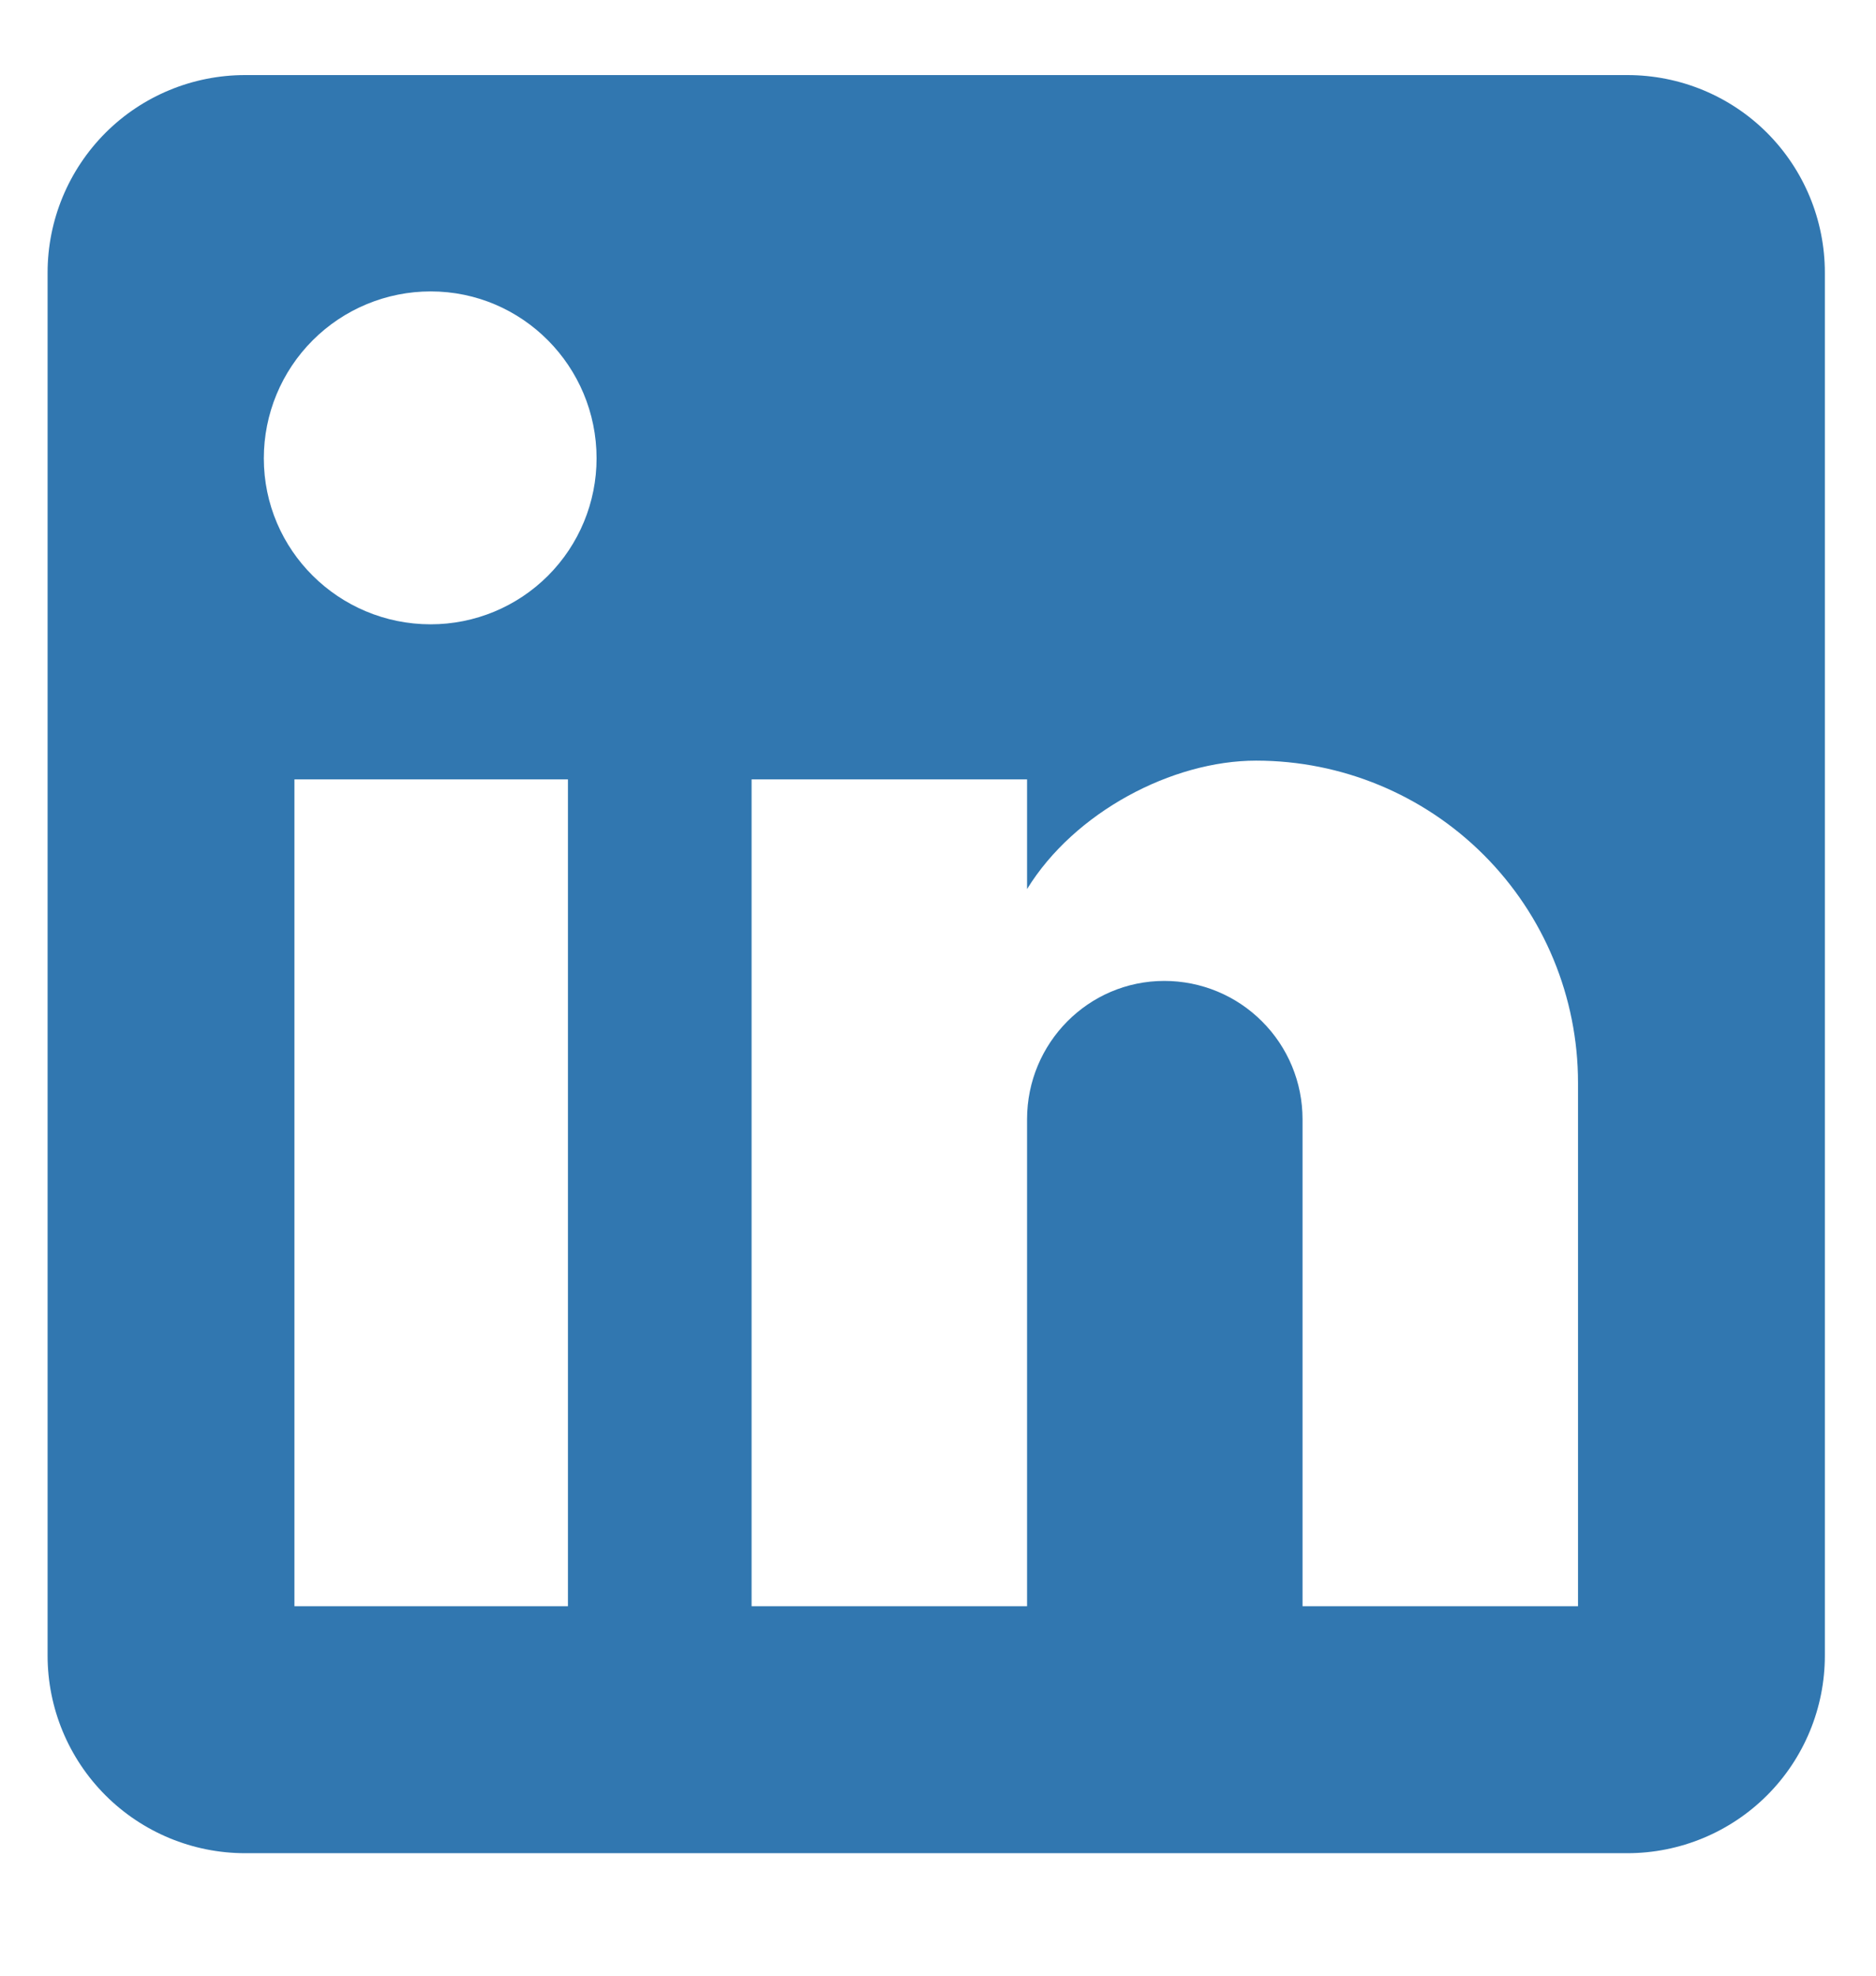 <svg width="19" height="20" viewBox="0 0 19 20" fill="none" xmlns="http://www.w3.org/2000/svg">
<path d="M16.482 0.76C17.013 0.76 17.522 0.97 17.897 1.345C18.272 1.721 18.482 2.229 18.482 2.76V16.76C18.482 17.29 18.272 17.799 17.897 18.174C17.522 18.549 17.013 18.76 16.482 18.76H2.482C1.952 18.76 1.443 18.549 1.068 18.174C0.693 17.799 0.482 17.29 0.482 16.76V2.76C0.482 2.229 0.693 1.721 1.068 1.345C1.443 0.97 1.952 0.76 2.482 0.76H16.482ZM15.982 16.26V10.96C15.982 10.095 15.639 9.266 15.028 8.655C14.416 8.043 13.587 7.7 12.722 7.7C11.872 7.7 10.882 8.22 10.402 9V7.89H7.612V16.26H10.402V11.33C10.402 10.56 11.022 9.93 11.792 9.93C12.164 9.93 12.52 10.077 12.782 10.34C13.045 10.602 13.192 10.958 13.192 11.33V16.26H15.982ZM4.362 6.32C4.808 6.32 5.235 6.143 5.55 5.828C5.865 5.513 6.042 5.085 6.042 4.64C6.042 3.71 5.292 2.95 4.362 2.95C3.914 2.95 3.484 3.128 3.167 3.445C2.85 3.762 2.672 4.191 2.672 4.64C2.672 5.57 3.432 6.32 4.362 6.32ZM5.752 16.26V7.89H2.982V16.26H5.752Z" fill="#3177B0"/>
</svg>
